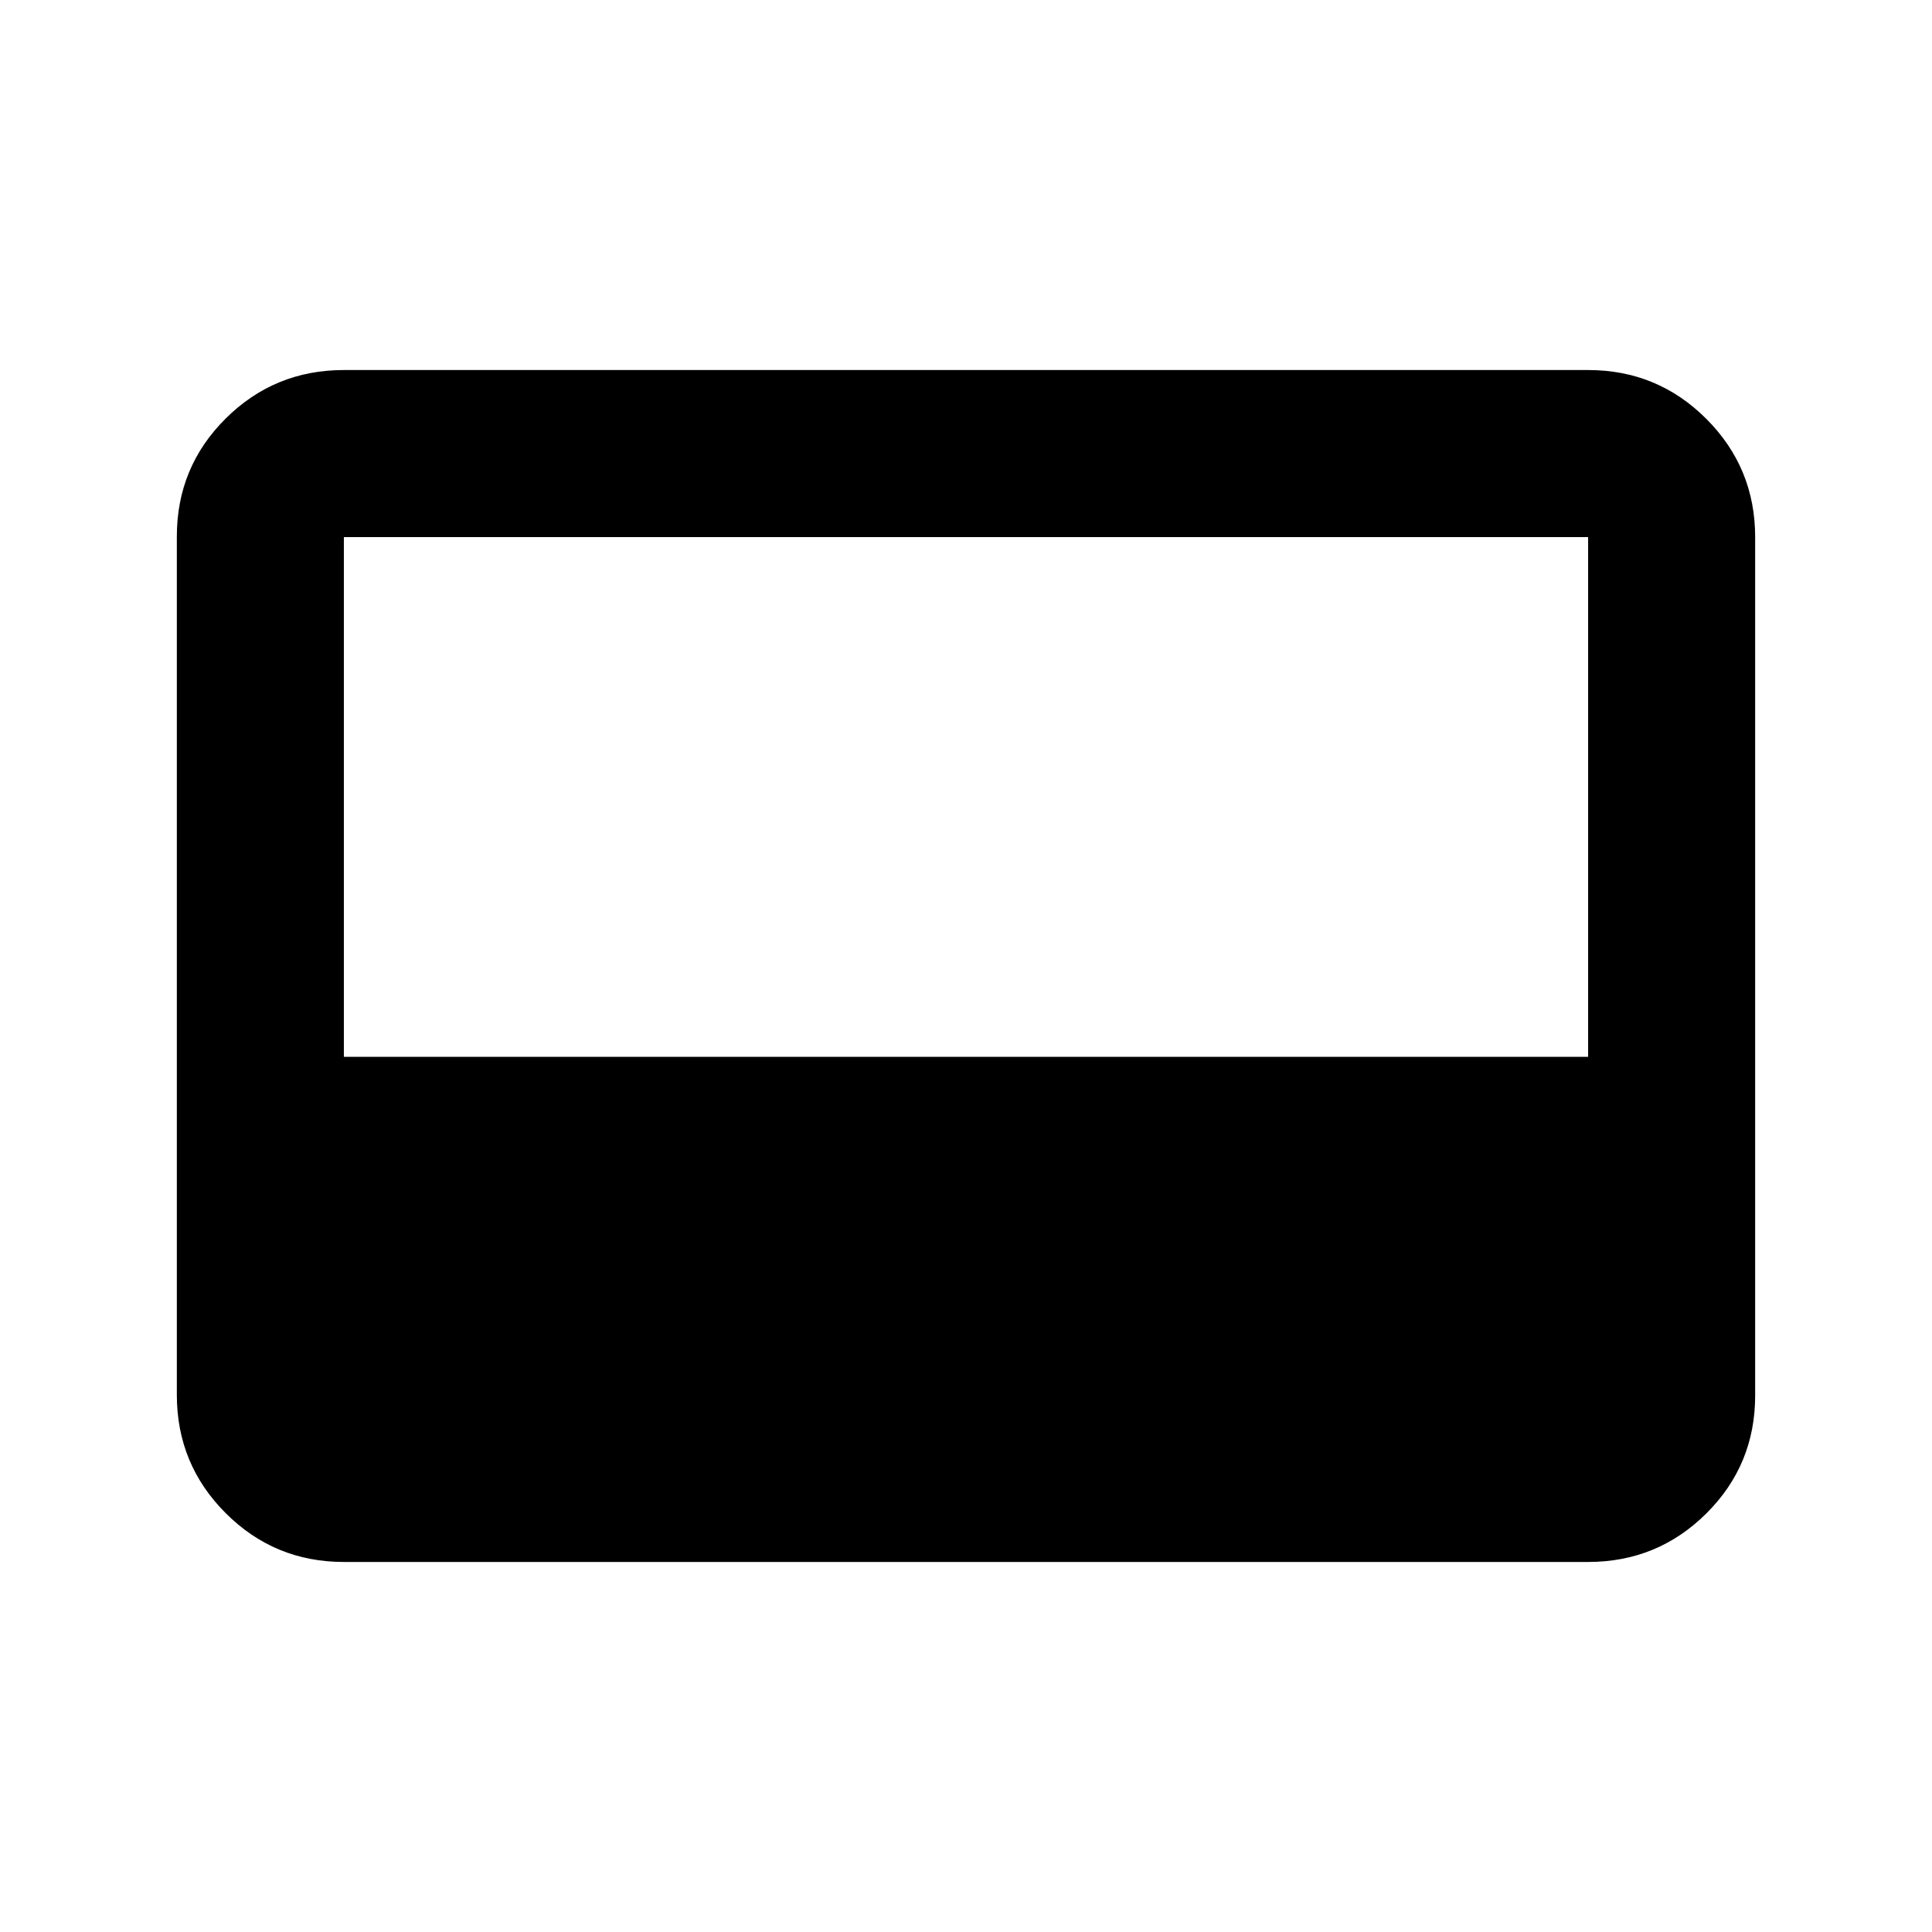 <svg xmlns="http://www.w3.org/2000/svg" height="20" viewBox="0 96 960 960" width="20"><path d="M170.87 872.131q-34.483 0-58.742-24.271t-24.259-58.77V362.586q0-34.499 24.259-58.608 24.259-24.109 58.742-24.109h618.26q34.483 0 58.742 24.271t24.259 58.77v426.504q0 34.499-24.259 58.608-24.259 24.109-58.742 24.109H170.87Zm0-251.001h618.26V362.87H170.87v258.26Z"/></svg>